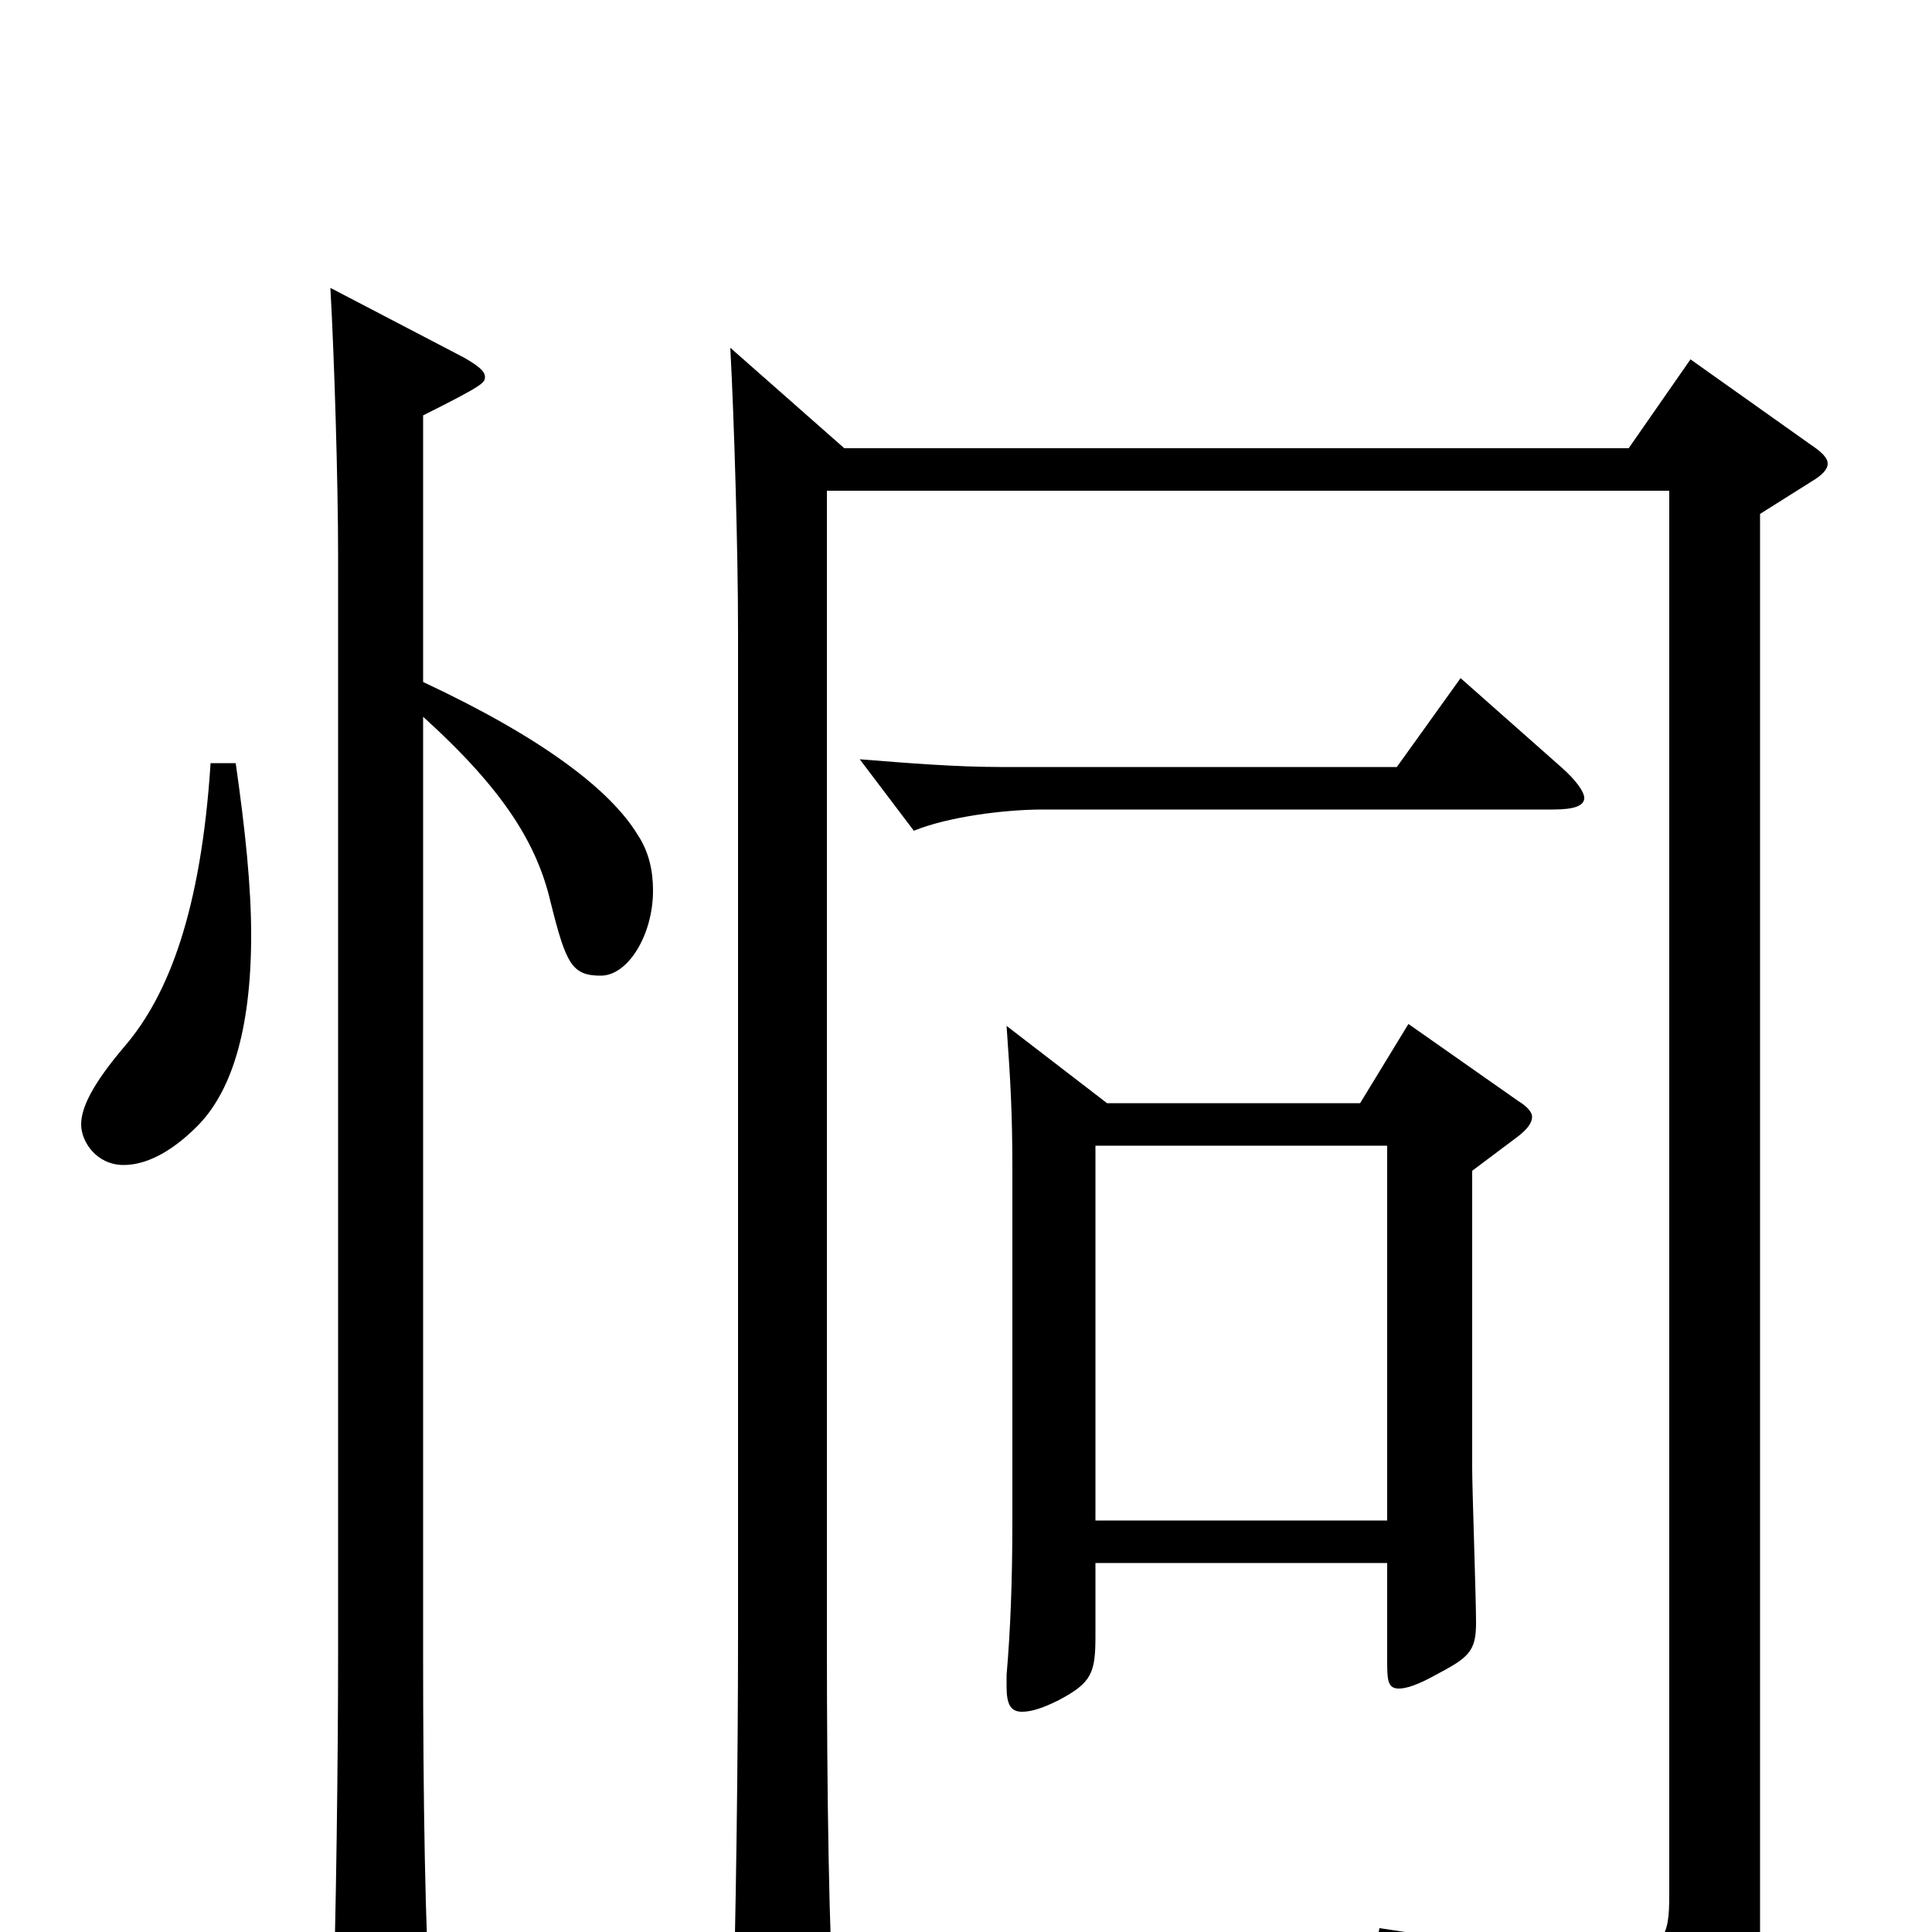 <svg xmlns="http://www.w3.org/2000/svg" viewBox="0 -1000 1000 1000">
	<path fill="#000000" d="M109 -605C104 -528 87 -485 65 -459C47 -438 42 -426 42 -418C42 -409 50 -397 64 -397C75 -397 88 -403 102 -417C119 -434 130 -465 130 -516C130 -541 127 -570 122 -605ZM219 -785C251 -801 251 -802 251 -805C251 -808 247 -811 240 -815L171 -851C173 -816 175 -751 175 -712V-145C175 -91 174 -5 172 51V61C172 76 173 82 180 82C184 82 190 80 199 76C219 67 223 63 223 49V43C220 1 219 -71 219 -143V-629C261 -591 278 -563 285 -533C293 -501 296 -495 311 -495C325 -495 338 -516 338 -539C338 -549 336 -559 330 -568C316 -591 281 -618 219 -647ZM729 -470L704 -429H573L521 -469C523 -441 524 -424 524 -395V-213C524 -182 523 -156 521 -133V-127C521 -118 523 -114 529 -114C534 -114 540 -116 548 -120C565 -129 567 -134 567 -153V-191H718V-141C718 -131 718 -126 724 -126C728 -126 734 -128 743 -133C760 -142 764 -145 764 -160C764 -173 762 -229 762 -240V-394L786 -412C791 -416 793 -419 793 -422C793 -424 791 -427 786 -430ZM567 -213V-407H718V-213ZM756 -649L723 -603H518C495 -603 470 -605 445 -607L473 -570C490 -577 519 -581 540 -581H804C815 -581 820 -583 820 -587C820 -590 816 -596 808 -603ZM875 -814L843 -768H437L378 -820C380 -783 382 -715 382 -674V-151C382 -94 381 -4 379 55V63C379 80 381 87 389 87C394 87 401 85 410 81C427 74 432 68 432 52V47C429 2 428 -73 428 -149V-746H864V-19C864 2 862 12 830 12C808 12 773 7 714 -2L711 13C803 40 823 53 831 85C832 92 835 95 839 95C841 95 843 95 846 93C905 62 911 54 911 0V-734L938 -751C943 -754 946 -757 946 -760C946 -763 943 -766 937 -770Z"/>
</svg>